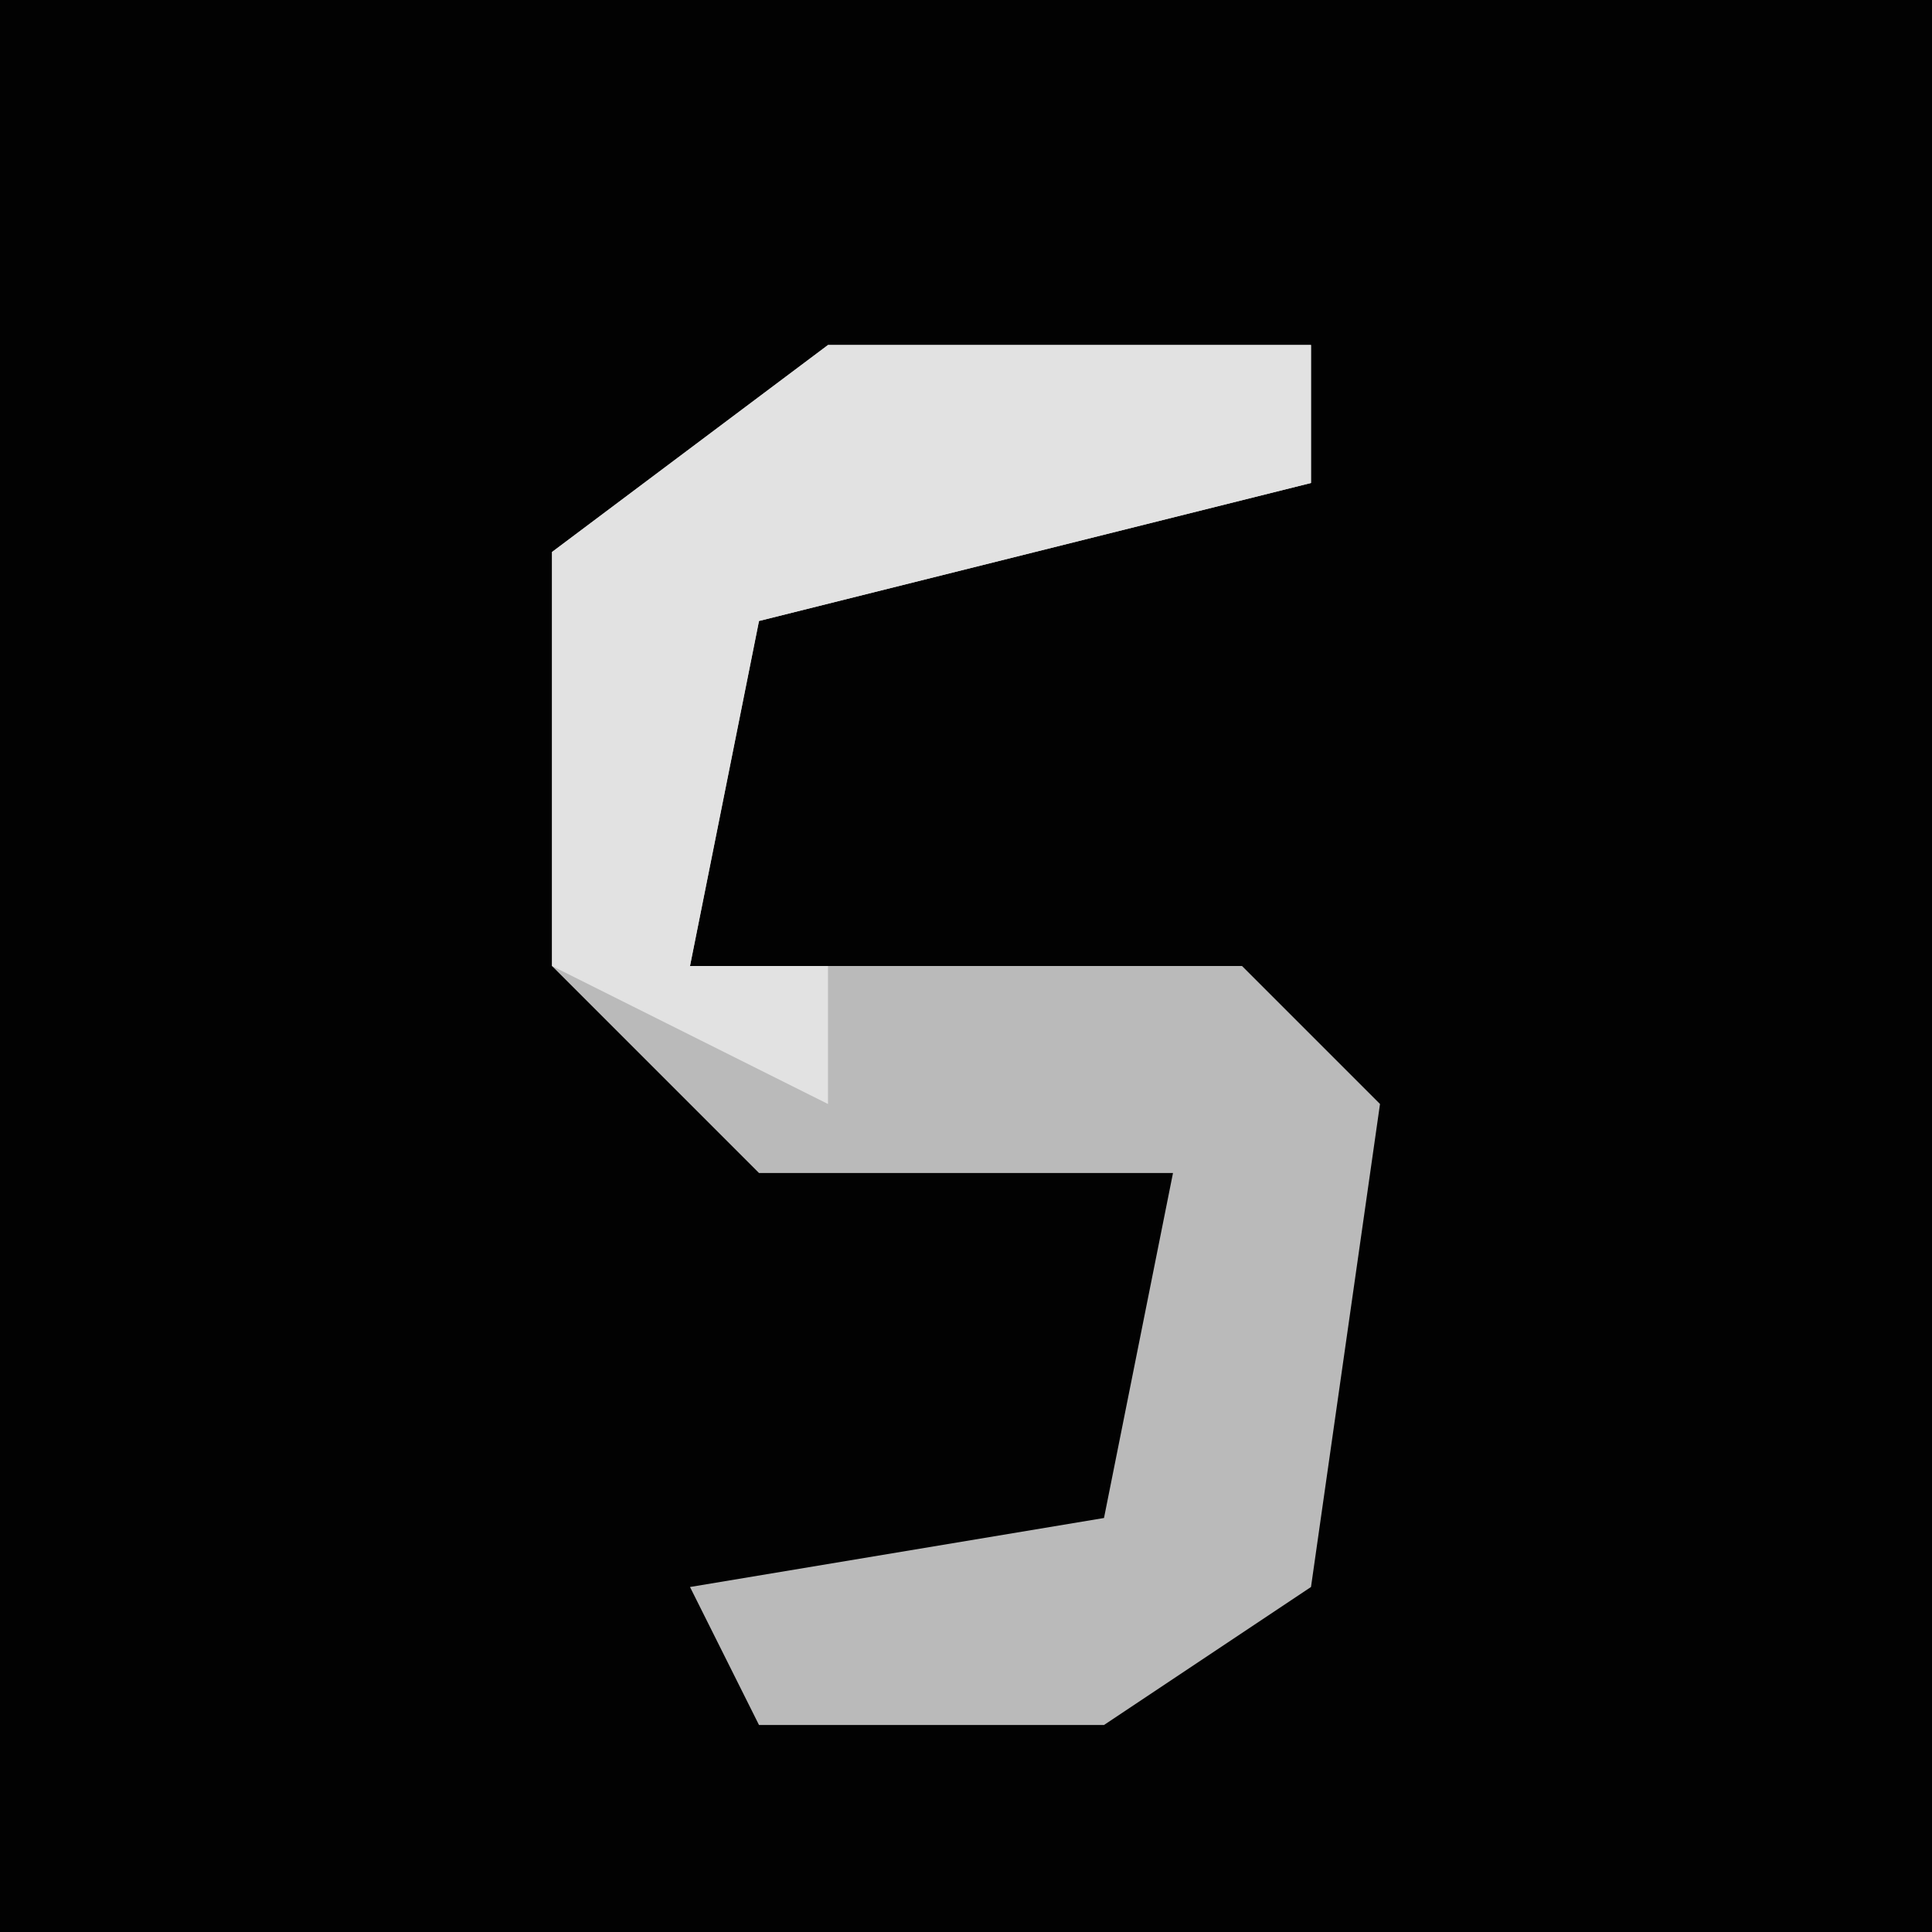 <?xml version="1.0" encoding="UTF-8"?>
<svg version="1.1" xmlns="http://www.w3.org/2000/svg" width="28" height="28">
<path d="M0,0 L28,0 L28,28 L0,28 Z " fill="#020202" transform="translate(0,0)"/>
<path d="M0,0 L7,0 L7,2 L-1,4 L-2,9 L6,9 L8,11 L7,18 L4,20 L-1,20 L-2,18 L4,17 L5,12 L-1,12 L-4,9 L-4,3 Z " fill="#BABABA" transform="translate(12,5)"/>
<path d="M0,0 L7,0 L7,2 L-1,4 L-2,9 L0,9 L0,11 L-4,9 L-4,3 Z " fill="#E2E2E2" transform="translate(12,5)"/>
</svg>
